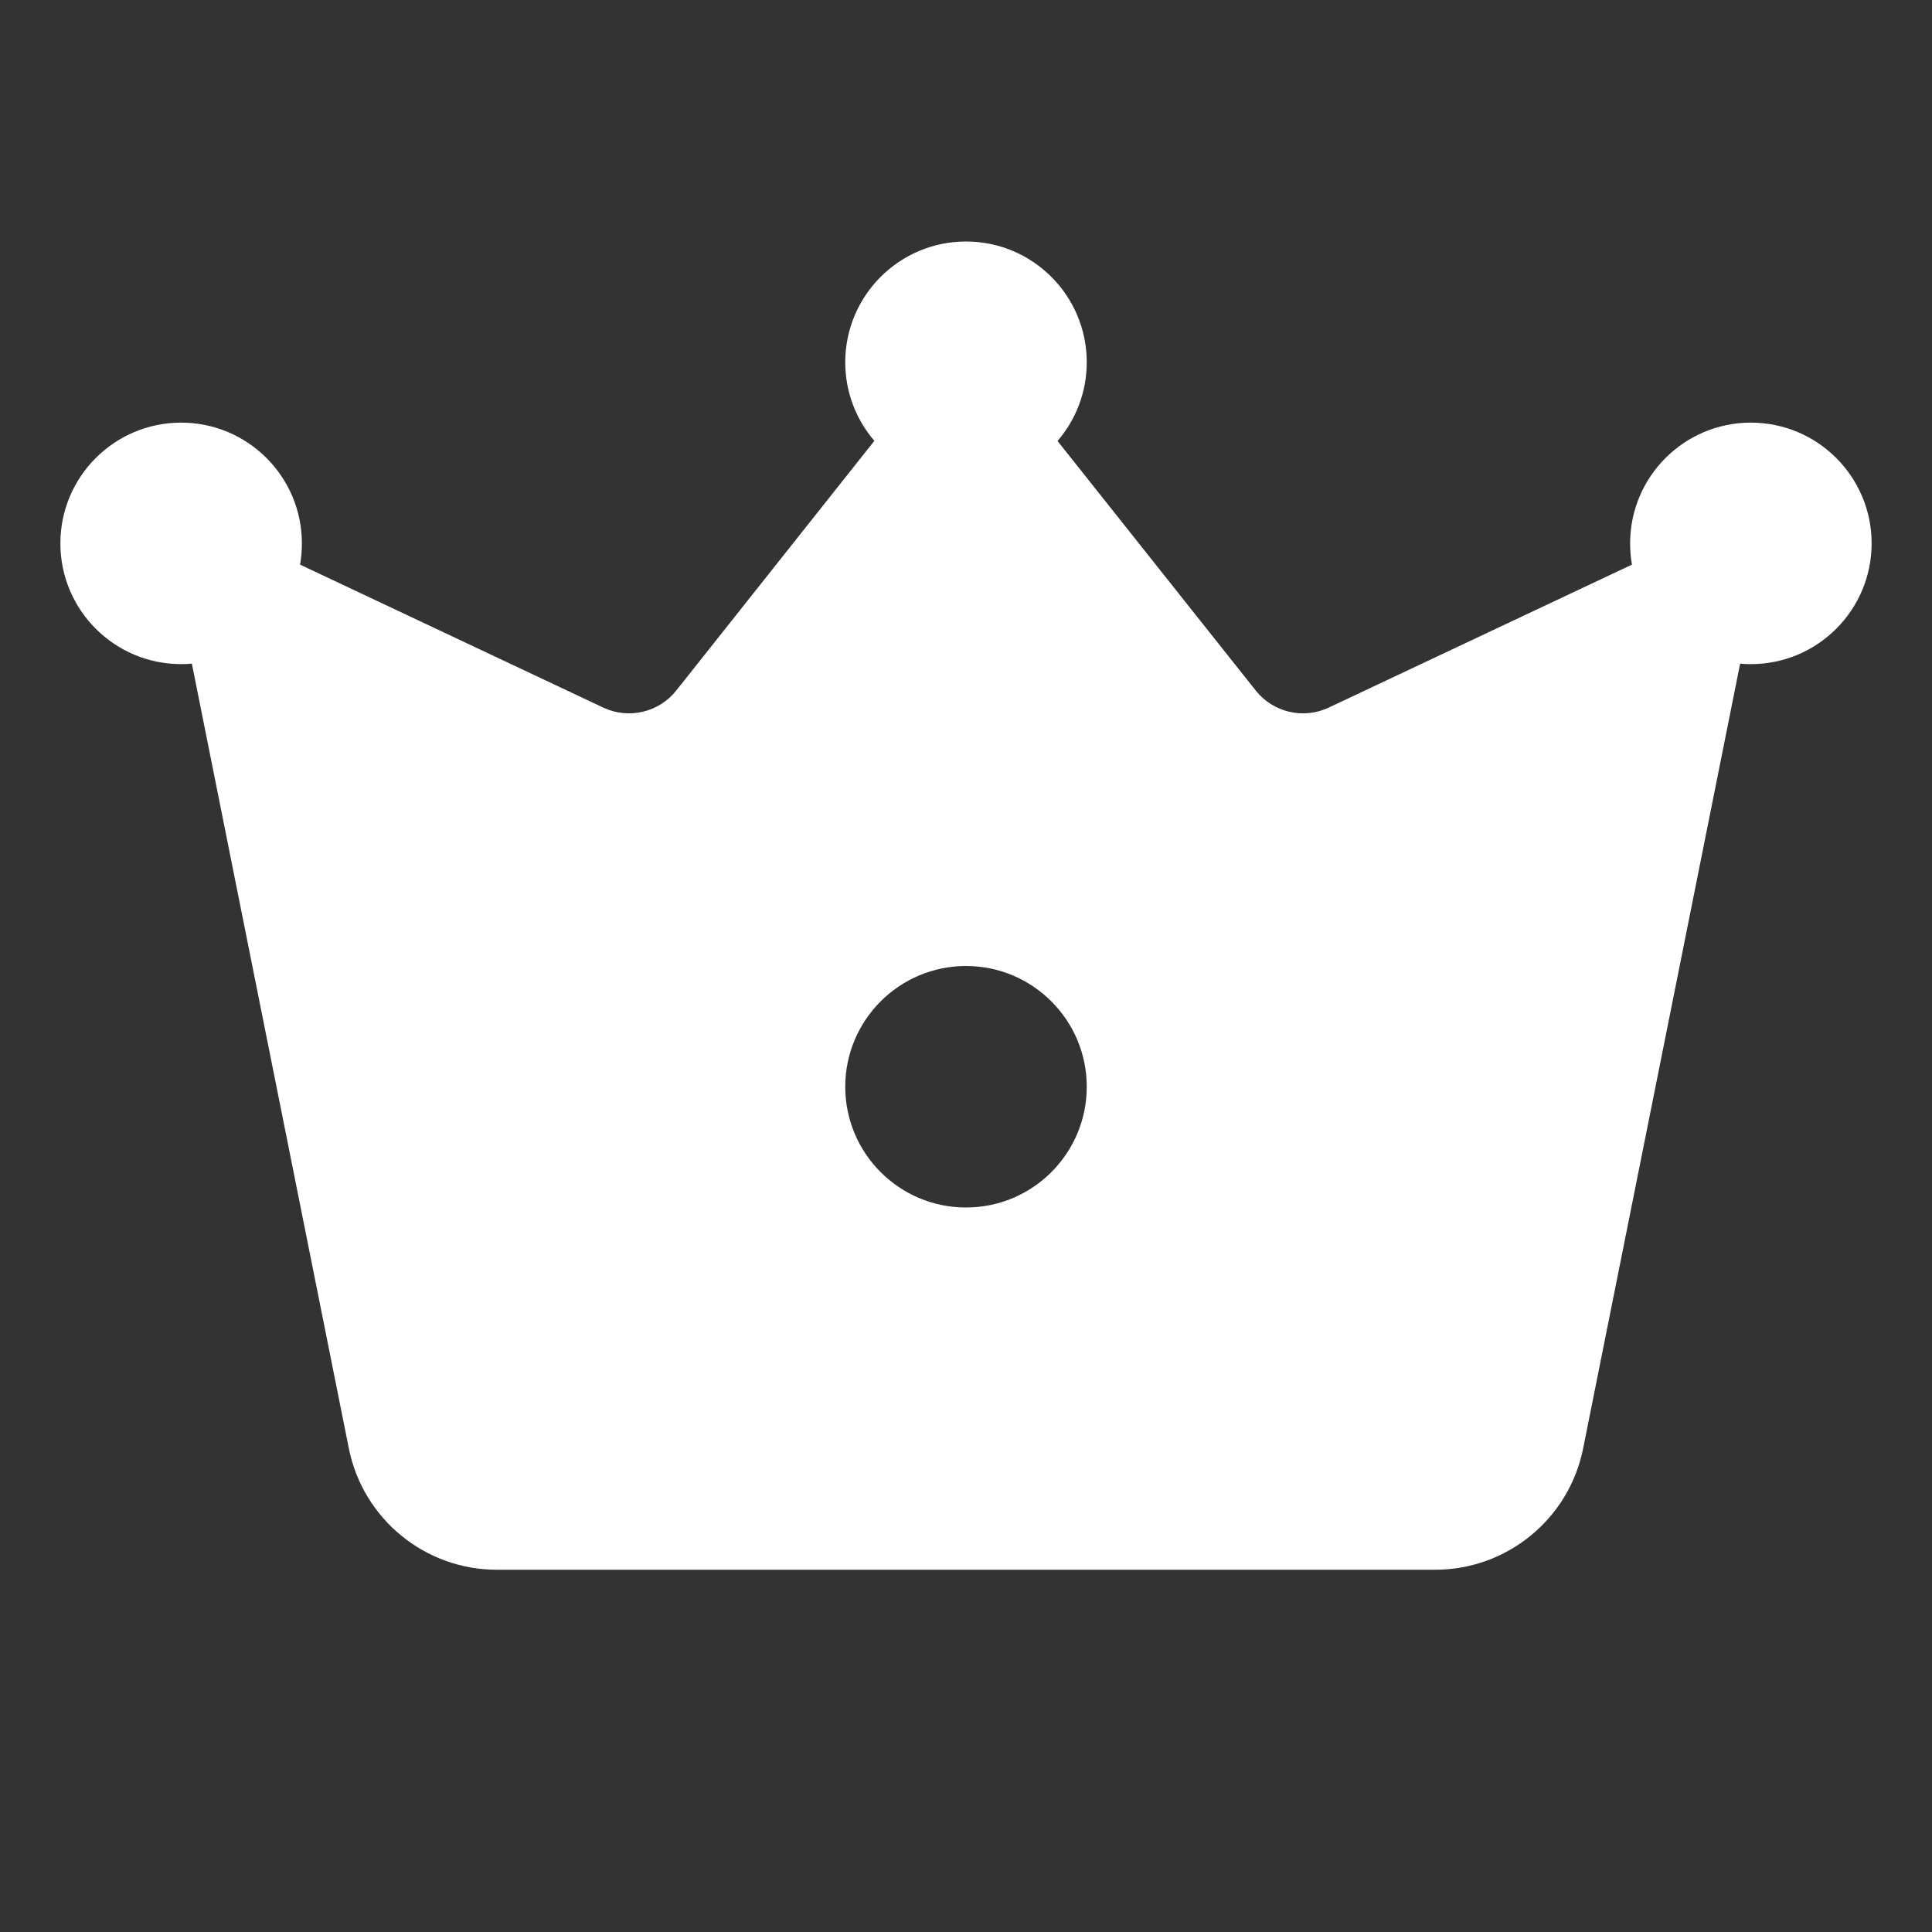 <svg width="16" height="16" viewBox="0 0 16 16" fill="none" xmlns="http://www.w3.org/2000/svg">
<rect x="0" y="0" width="16" height="16" fill="#333333" stroke="none"/>
<path d="M10.399 5.718L8.758 3.652C8.909 3.477 9 3.249 9 3C9 2.448 8.552 2 8 2C7.448 2 7 2.448 7 3C7 3.249 7.091 3.476 7.241 3.651L5.601 5.718C5.457 5.9 5.206 5.959 4.996 5.86L2.485 4.676C2.495 4.619 2.5 4.56 2.5 4.5C2.5 3.948 2.052 3.5 1.5 3.5C0.948 3.5 0.5 3.948 0.5 4.5C0.5 5.052 0.948 5.5 1.5 5.5C1.53 5.5 1.56 5.499 1.589 5.496L2.889 11.995C3.006 12.579 3.519 13 4.115 13H11.885C12.481 13 12.994 12.579 13.111 11.995L14.411 5.496C14.44 5.499 14.47 5.5 14.5 5.5C15.052 5.5 15.5 5.052 15.5 4.5C15.5 3.948 15.052 3.5 14.5 3.5C13.948 3.5 13.5 3.948 13.5 4.5C13.5 4.56 13.505 4.619 13.515 4.676L11.004 5.86C10.794 5.959 10.543 5.9 10.399 5.718ZM8 10C7.448 10 7 9.552 7 9C7 8.448 7.448 8 8 8C8.552 8 9 8.448 9 9C9 9.552 8.552 10 8 10Z" fill="white"/>
</svg>
